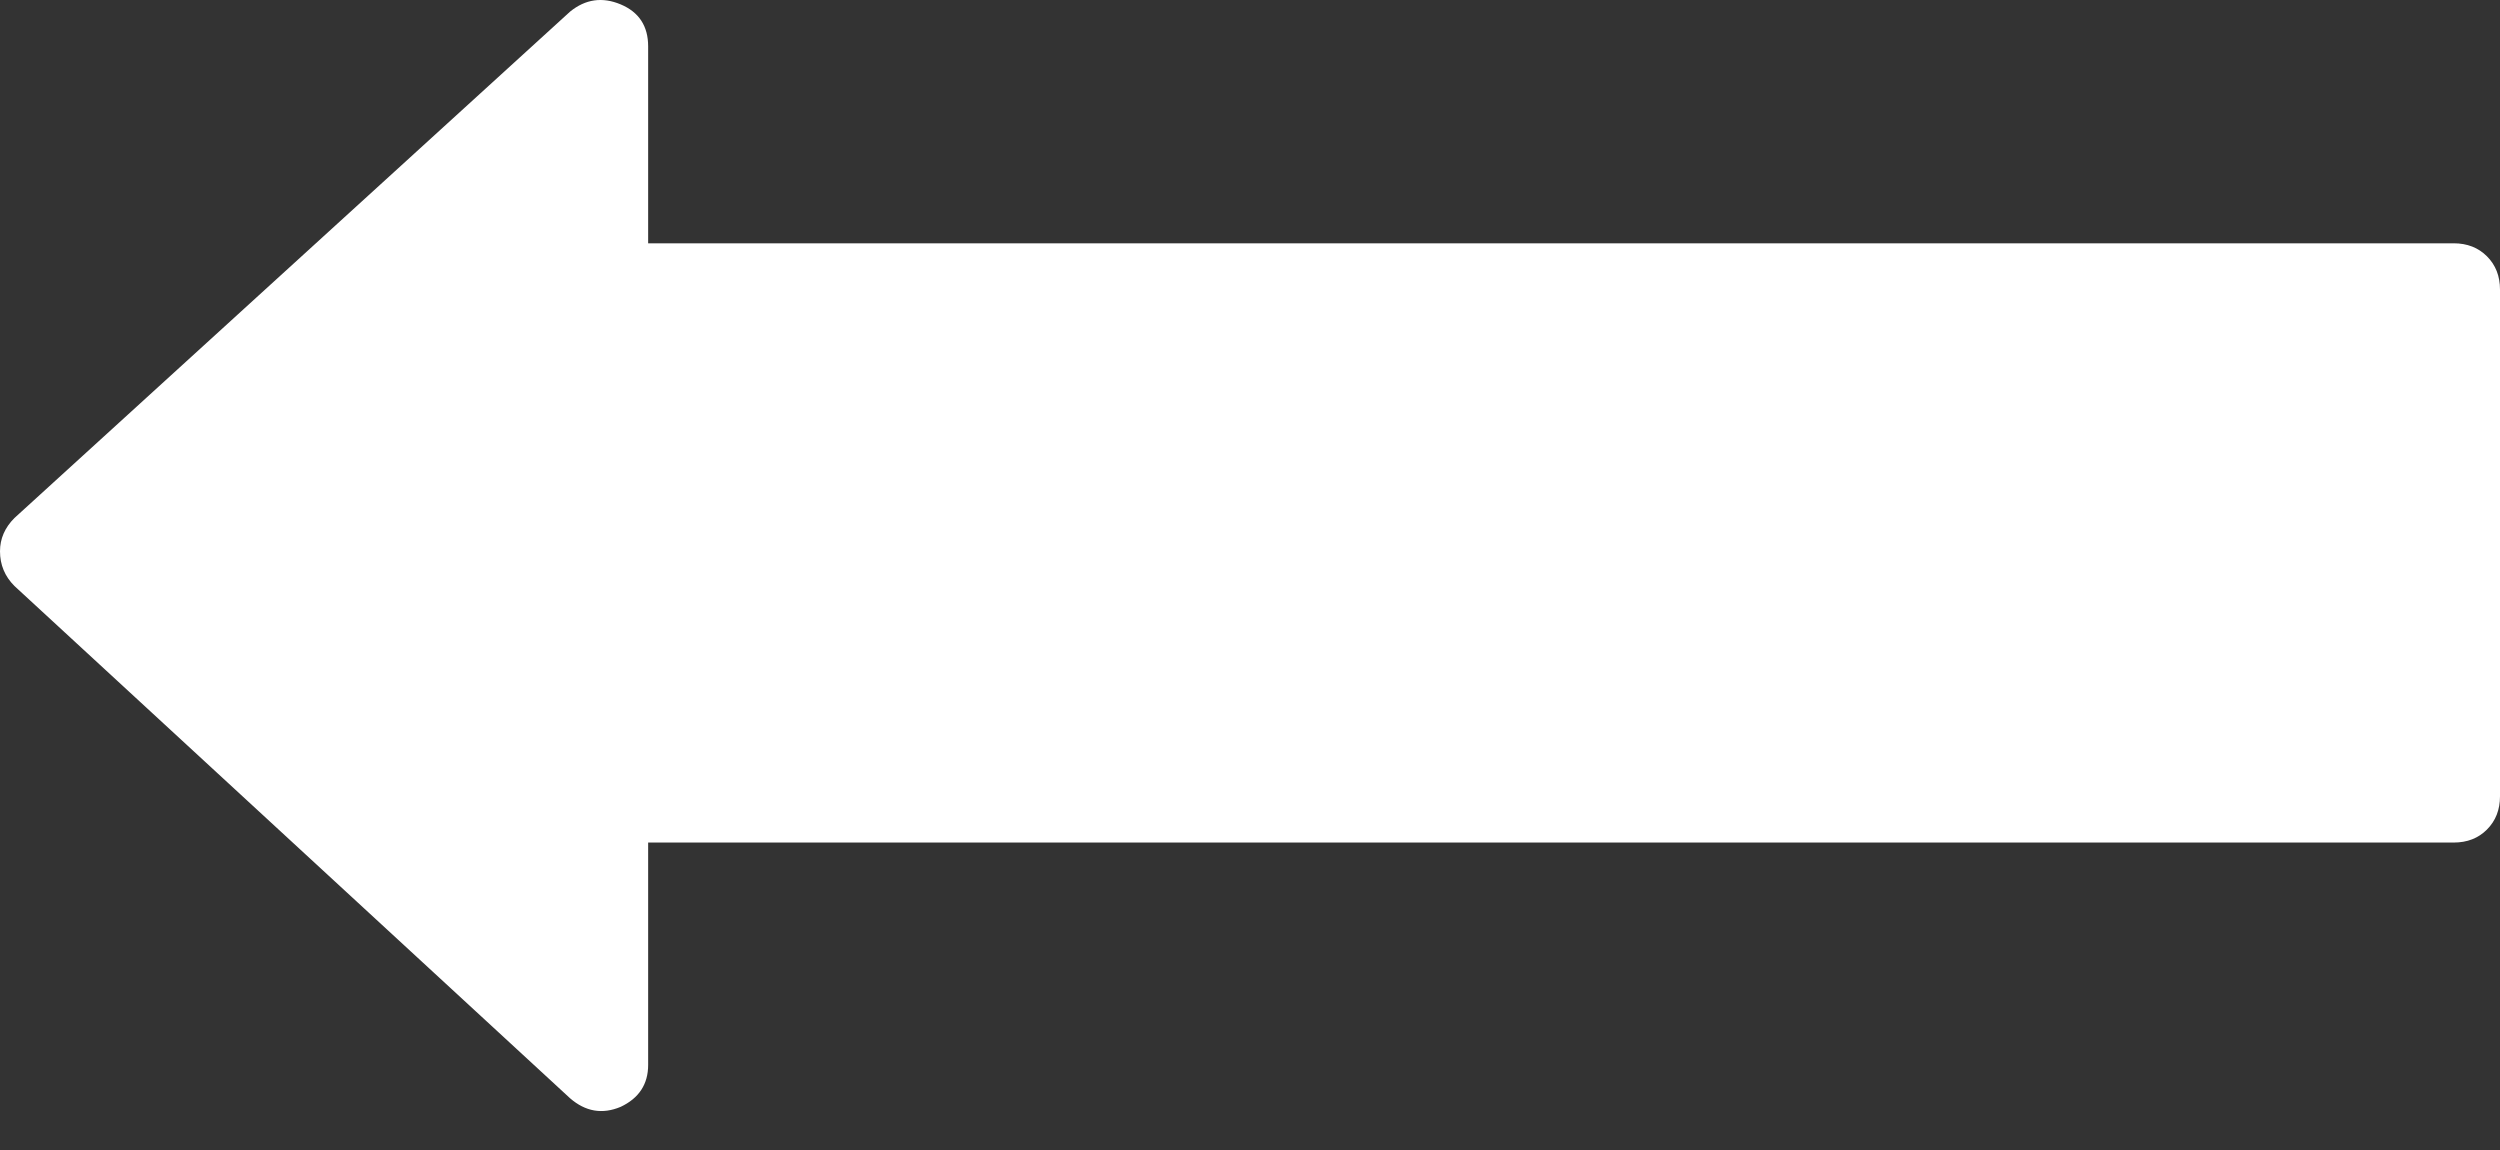 <svg width="50" height="23" viewBox="0 0 50 23" fill="none" xmlns="http://www.w3.org/2000/svg">
<rect x="0" y="0" width="50" height="23" fill="#333333" stroke="none"/>
<path d="M11.401 0.233C11.709 -0.018 12.047 -0.066 12.414 0.088C12.78 0.242 12.963 0.522 12.963 0.927V4.866H49.074C49.344 4.866 49.566 4.953 49.739 5.126C49.913 5.3 50 5.522 50 5.792V15.925C50 16.195 49.913 16.417 49.739 16.591C49.566 16.765 49.344 16.851 49.074 16.851H12.963V21.299C12.963 21.684 12.779 21.965 12.413 22.137C12.047 22.291 11.709 22.233 11.4 21.964L0.289 11.72C0.096 11.527 2.01385e-06 11.295 2.01385e-06 11.026C2.01385e-06 10.774 0.097 10.552 0.289 10.36L11.401 0.233Z" fill="#ffffff"/>
</svg>
